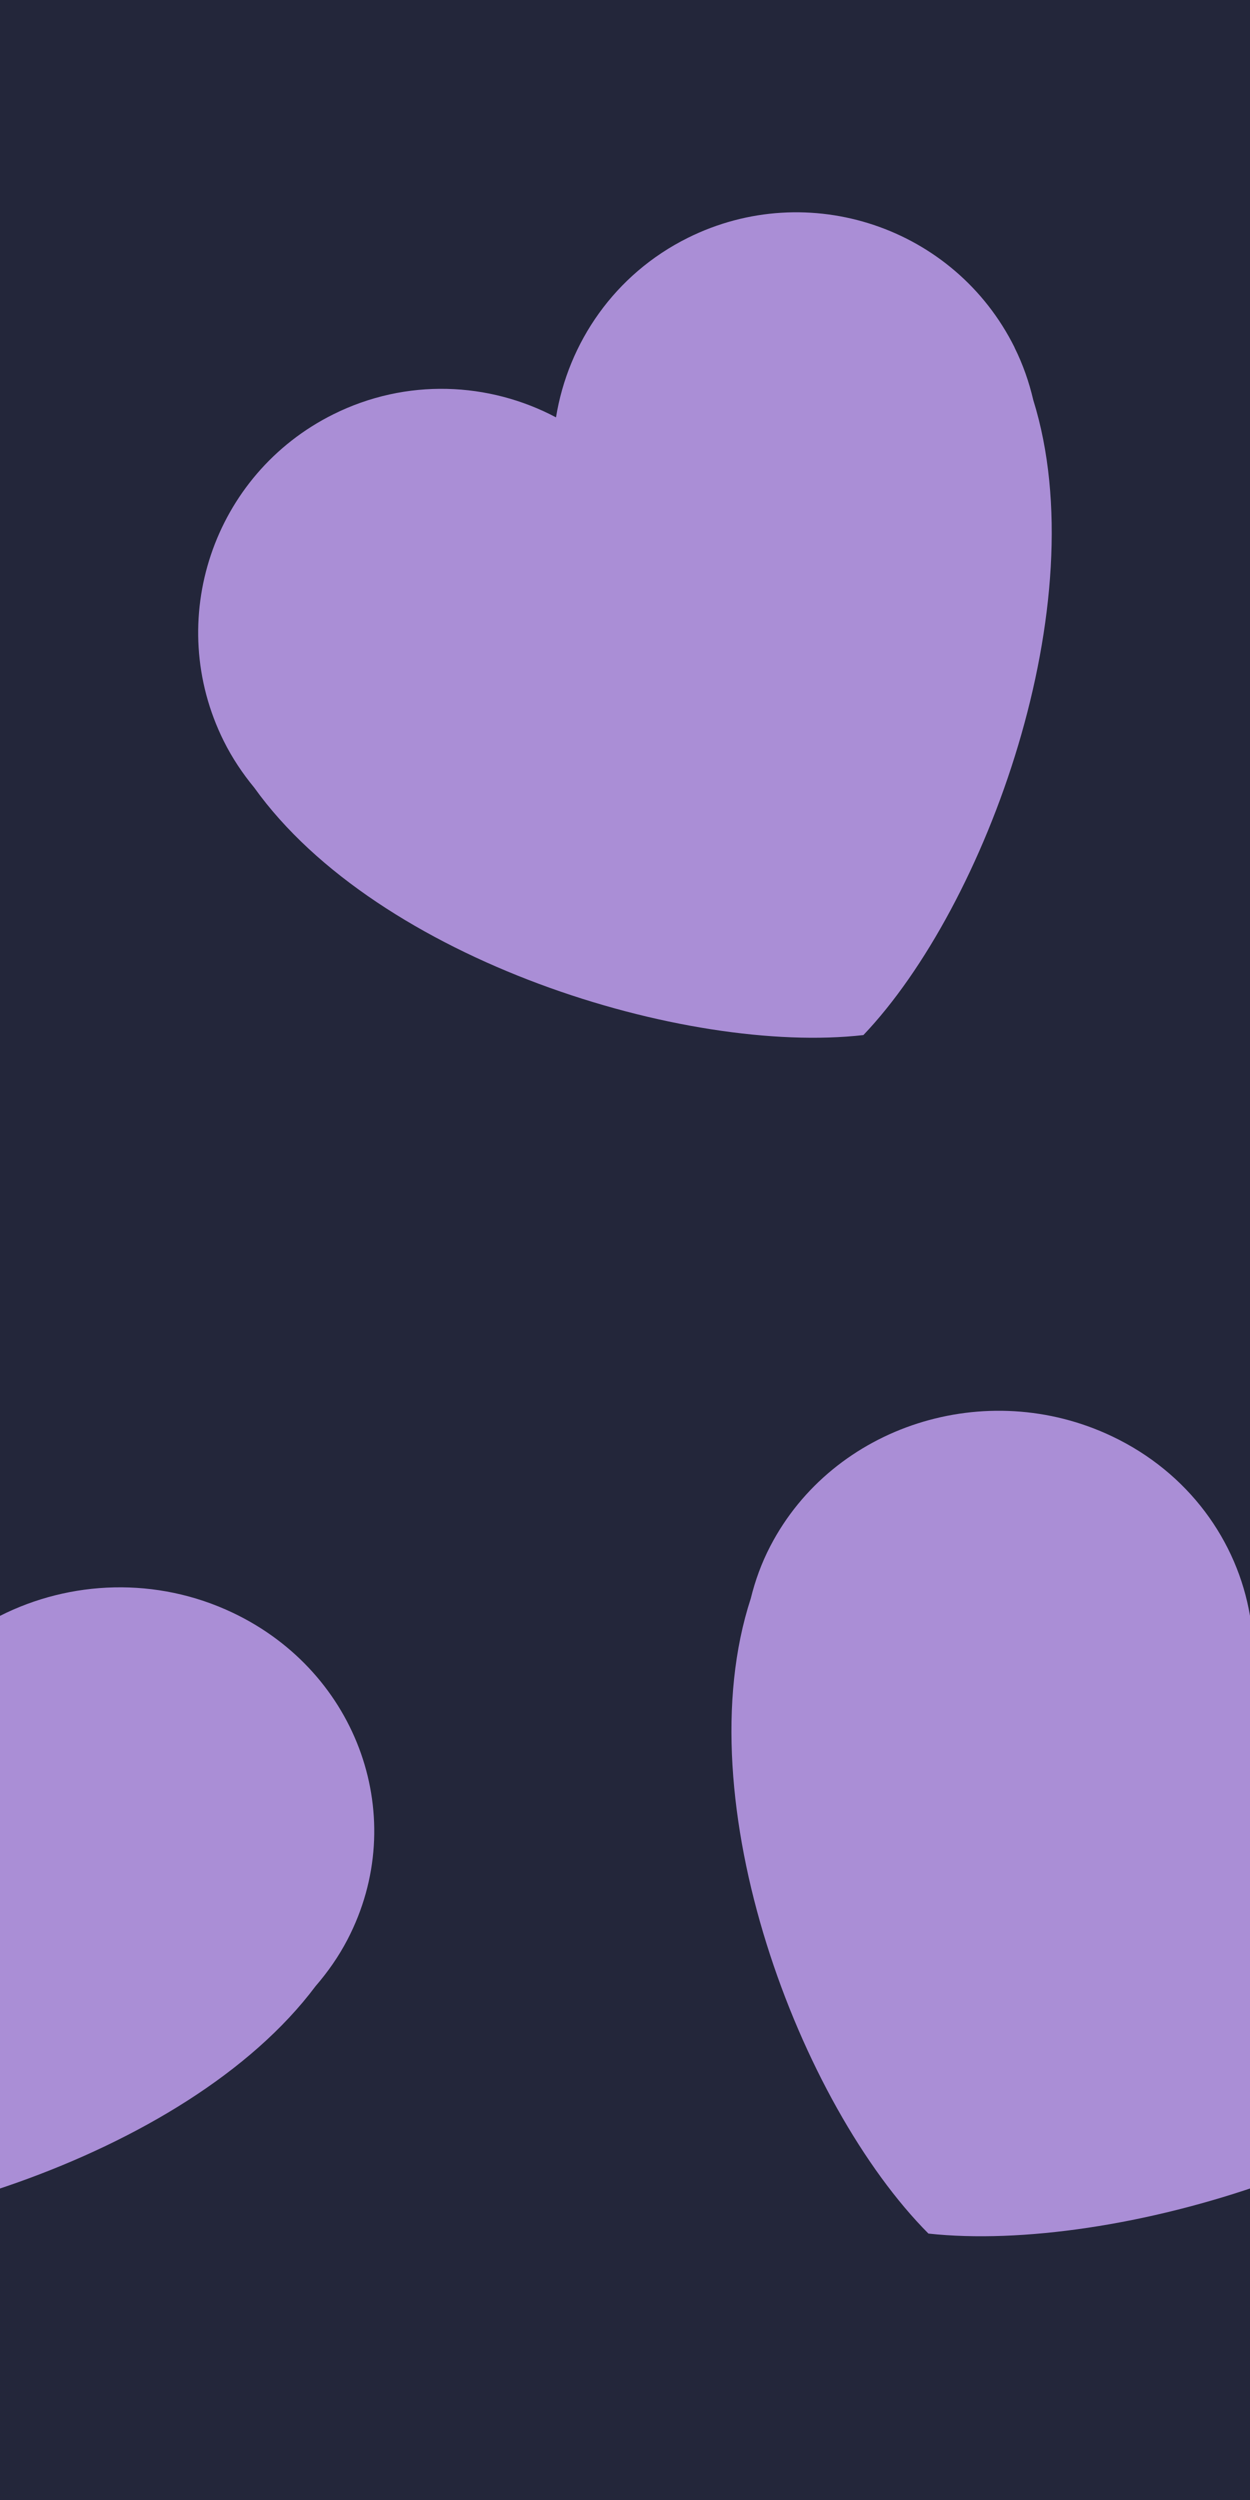 <?xml version="1.0" encoding="UTF-8" standalone="no"?>
<svg
   viewBox="0 0 36 72"
   version="1.1"
   id="svg1"
   sodipodi:docname="heart.svg"
   inkscape:version="1.3.2 (091e20ef0f, 2023-11-25, custom)"
   width="36"
   height="72"
   xmlns:inkscape="http://www.inkscape.org/namespaces/inkscape"
   xmlns:sodipodi="http://sodipodi.sourceforge.net/DTD/sodipodi-0.dtd"
   xmlns="http://www.w3.org/2000/svg"
   xmlns:svg="http://www.w3.org/2000/svg">
  <defs
     id="defs1" />
  <sodipodi:namedview
     id="namedview1"
     pagecolor="#ffffff"
     bordercolor="#000000"
     borderopacity="0.25"
     inkscape:showpageshadow="2"
     inkscape:pageopacity="0.0"
     inkscape:pagecheckerboard="0"
     inkscape:deskcolor="#d1d1d1"
     inkscape:zoom="11.472222"
     inkscape:cx="-10.329298"
     inkscape:cy="37.438257"
     inkscape:window-width="1908"
     inkscape:window-height="1044"
     inkscape:window-x="0"
     inkscape:window-y="0"
     inkscape:window-maximized="0"
     inkscape:current-layer="svg1" />
  <rect
     style="fill:#23263a;fill-opacity:1;stroke-width:1.415"
     id="rect1"
     width="36"
     height="72"
     x="0"
     y="0" />
  <path
     fill="#aa8ed6"
     d="M 29.22,10.007 C 27.493,6.537 23.28,5.124 19.81,6.85 c -2.106,1.048 -3.447,3.013 -3.797,5.17 -1.931,-1.022 -4.307,-1.136 -6.413,-0.088 -3.47,1.727 -4.883,5.939 -3.156,9.41 0.245,0.492 0.544,0.937 0.879,1.343 3.57,4.986 12.442,7.705 17.543,7.125 3.537,-3.719 6.718,-12.437 4.892,-18.29 -0.12,-0.513 -0.295,-1.02 -0.54,-1.512 z"
     id="path1"
     style="stroke-width:0.711" />
  <path
     fill="#aa8ed6"
     d="m -13.812,44.523 c 1.806,-3.47 6.213,-4.883 9.841,-3.156 2.203,1.048 3.606,3.013 3.971,5.17 2.02,-1.022 4.505,-1.136 6.707,-0.088 3.629,1.727 5.108,5.939 3.301,9.41 -0.256,0.492 -0.569,0.937 -0.92,1.343 -3.734,4.986 -13.014,7.705 -18.349,7.125 -3.7,-3.719 -7.027,-12.437 -5.117,-18.29 0.126,-0.513 0.308,-1.02 0.565,-1.512 z"
     id="path2"
     style="stroke-width:0.727" />
  <path
     fill="#aa8ed6"
     d="m 22.188,44.523 c 1.806,-3.47 6.213,-4.883 9.841,-3.156 2.203,1.048 3.606,3.013 3.971,5.17 2.02,-1.022 4.505,-1.136 6.707,-0.088 3.629,1.727 5.108,5.939 3.301,9.41 -0.256,0.492 -0.569,0.937 -0.92,1.343 -3.734,4.986 -13.014,7.705 -18.349,7.125 -3.7,-3.719 -7.027,-12.437 -5.117,-18.29 0.126,-0.513 0.308,-1.02 0.565,-1.512 z"
     id="path3"
     style="stroke-width:0.727" />
</svg>
